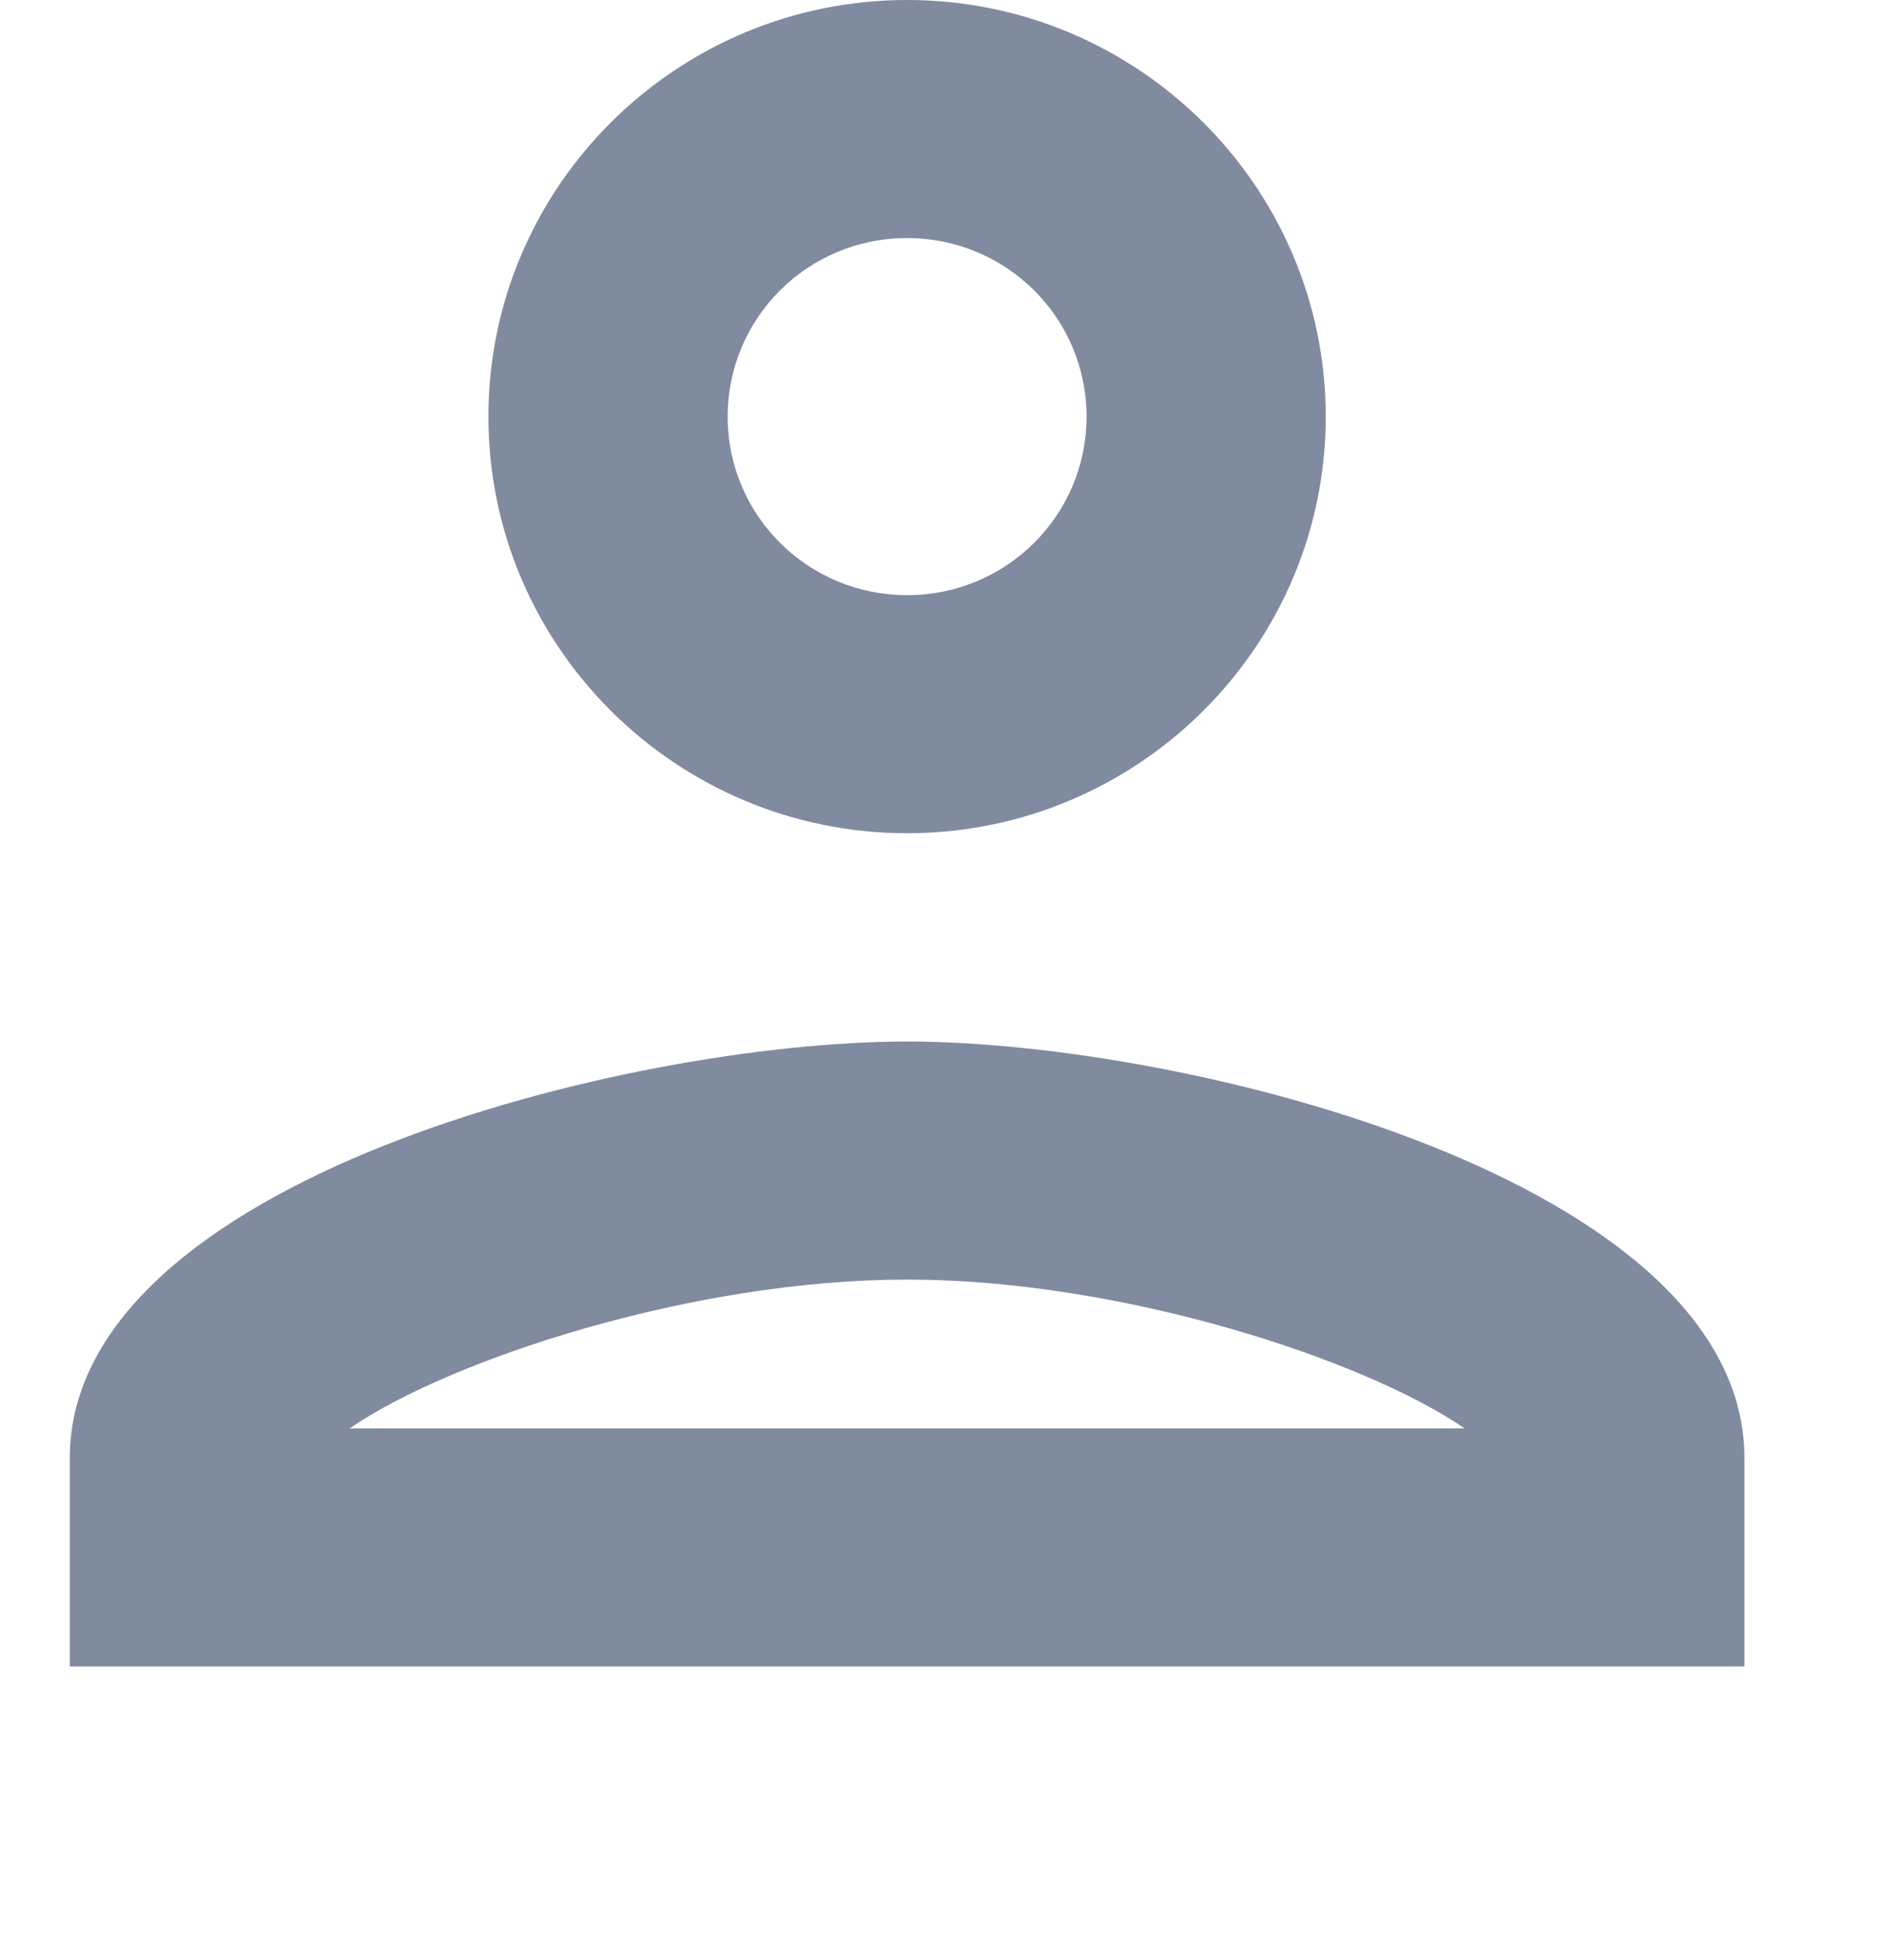 <svg width="25" height="26" viewBox="0 0 25 26" fill="none" xmlns="http://www.w3.org/2000/svg">
<path d="M12.037 13.816C8.323 13.816 0.926 15.664 0.926 19.343V22.106H23.148V19.343C23.148 15.664 15.751 13.816 12.037 13.816ZM4.64 18.948C5.973 18.032 9.196 16.974 12.037 16.974C14.878 16.974 18.1 18.032 19.434 18.948H4.64ZM12.037 11.053C15.1 11.053 17.592 8.574 17.592 5.527C17.592 2.479 15.1 0 12.037 0C8.973 0 6.481 2.479 6.481 5.527C6.481 8.574 8.973 11.053 12.037 11.053ZM12.037 3.158C13.354 3.158 14.418 4.216 14.418 5.527C14.418 6.837 13.354 7.895 12.037 7.895C10.719 7.895 9.656 6.837 9.656 5.527C9.656 4.216 10.719 3.158 12.037 3.158Z" fill="#808BA0"/>
</svg>
